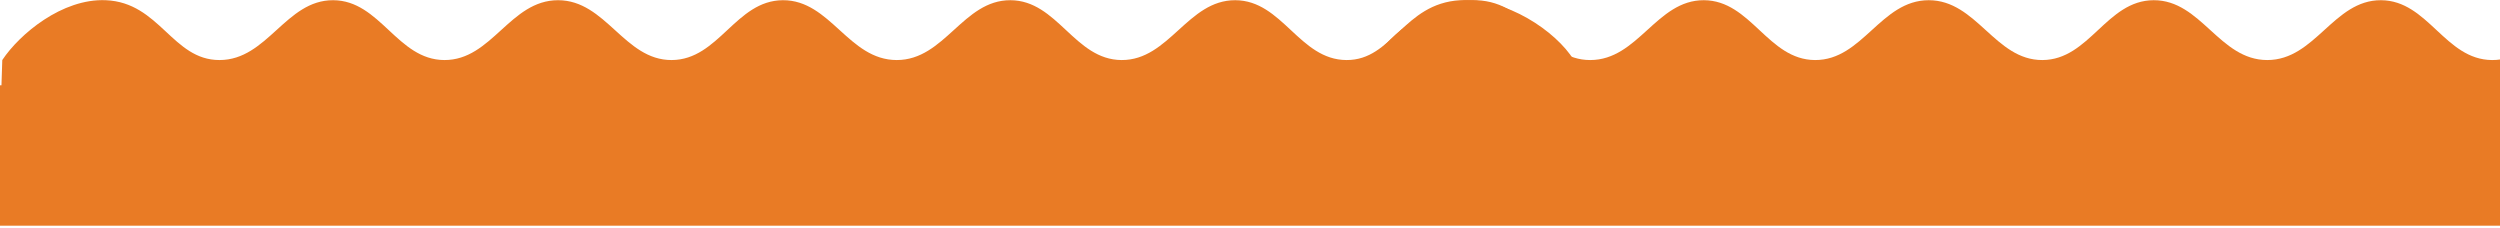 <svg version="1.1" id="Layer_1" xmlns="http://www.w3.org/2000/svg" xmlns:xlink="http://www.w3.org/1999/xlink" x="0px" y="0px"
	 viewBox="0 0 1207.4 110.1" enable-background="new 0 0 1207.4 110.1" xml:space="preserve">
<path fill="#E97B25" d="M1.1,29c8.3-12.5,28.9-29.8,50-28.9C77.2,1.2,83.2,29,106,29c23.2,0,32-29,54.9-28.9
	c22.8,0.1,30.9,28.8,53.7,28.9c23,0.1,31.7-28.9,54.9-28.9s32,29,54.9,28.9c22.8-0.1,30.9-28.8,53.7-28.9C401.1,0,409.8,29,433.1,29
	c23.2,0,32-29,54.9-28.9c22.8,0.1,30.9,28.8,53.7,28.9c23,0.1,31.9-29,54.9-28.9c22.8,0.1,30.9,28.8,53.7,28.9
	c22.3,0.1,27.4-27.3,54.9-28.9c22.1-1.3,46.2,14.8,54.9,28.9c0,0-1.2,34.2-1.2,34.2L0,63.2C0,63.2,1.1,29,1.1,29z"/>
<path fill="#E97B25" d="M663.1,29c8.3-12.5,28.9-29.8,50-28.9C739.2,1.1,745.2,29,768,29c23.2,0,32-29,54.9-28.9
	c22.8,0.1,30.9,28.8,53.7,28.9c23,0.1,31.7-28.9,54.9-28.9s32,29,54.9,28.9c22.8-0.1,30.9-28.8,53.7-28.9
	c23-0.1,31.7,28.9,54.9,28.9s32-29,54.9-28.9c22.8,0.1,30.9,28.8,53.7,28.9c23,0.1,31.9-29,54.9-28.9c22.8,0.1,30.9,28.8,53.7,28.9
	c22.3,0.1,27.4-27.3,54.9-28.9c22.1-1.3,46.2,14.8,54.9,28.9c0,0-1.2,34.2-1.2,34.2l-758.9,0C662,63.1,663.1,29,663.1,29z"/>
<rect y="41.2" fill="#E97B25" width="1422.1" height="67.8"/>
</svg>
